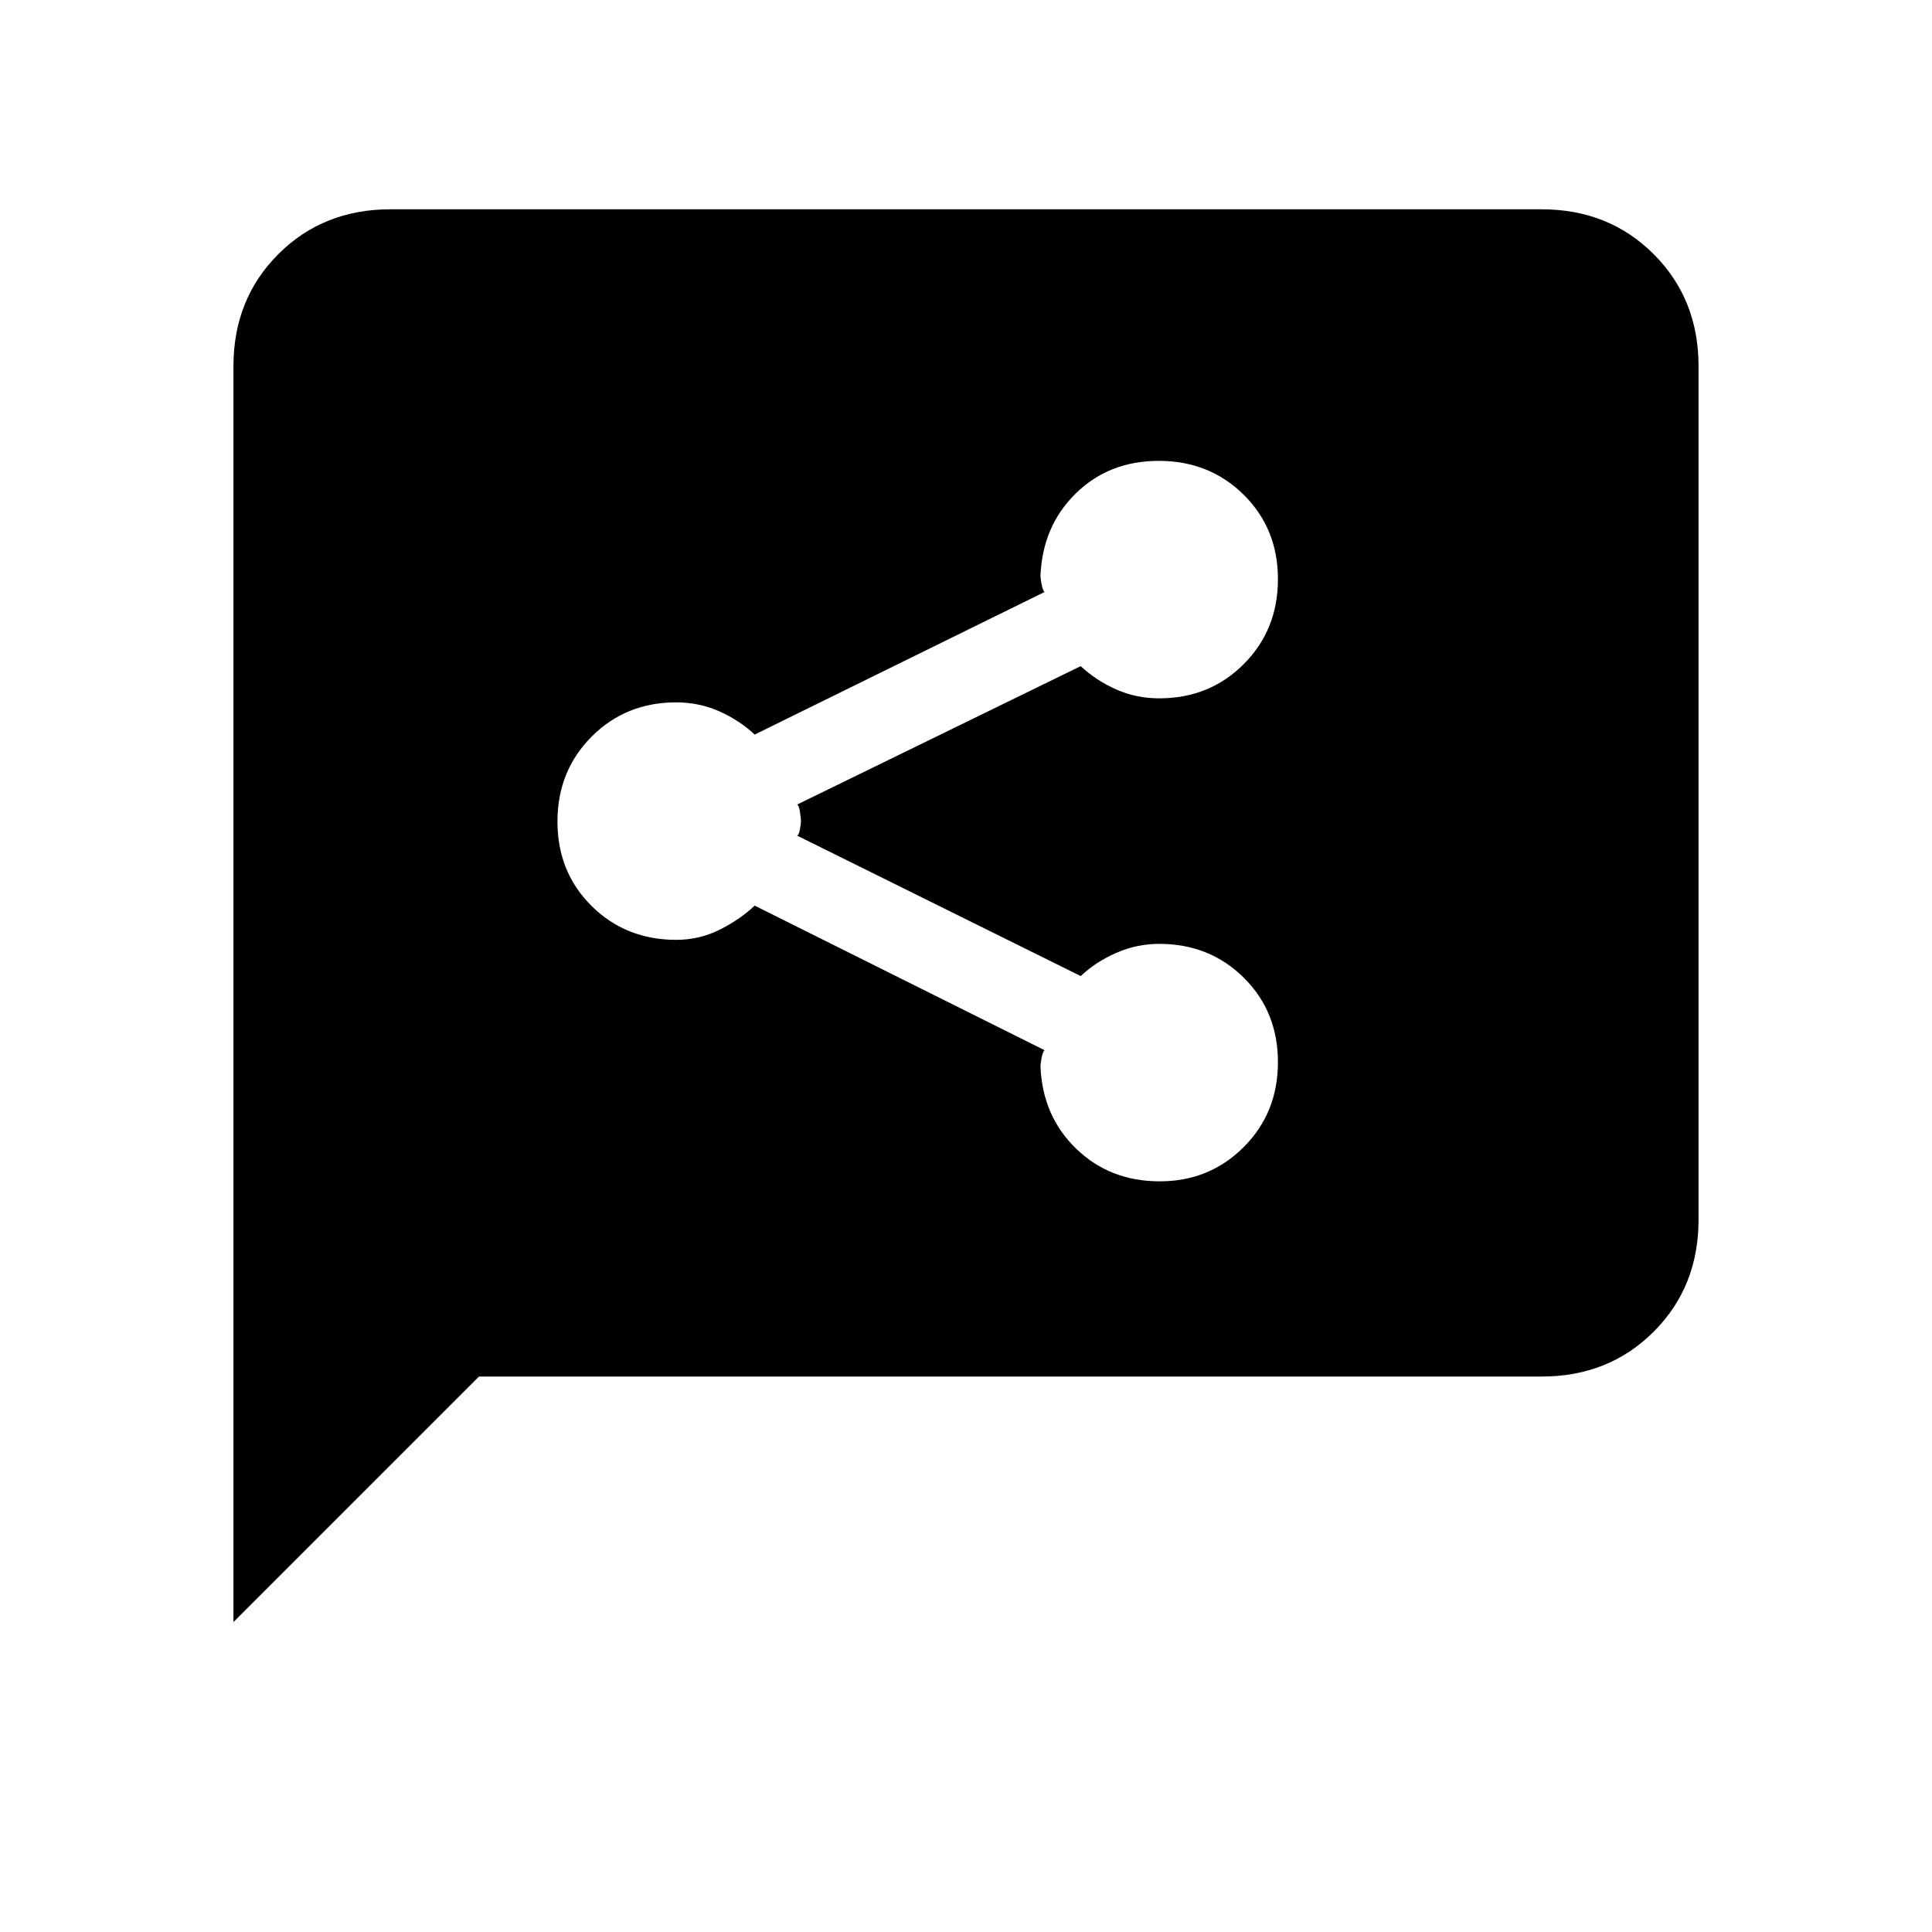 <svg xmlns="http://www.w3.org/2000/svg" height="20" viewBox="0 -960 960 960" width="20"><path d="M576.25-373Q601-373 618-390.03t17-42.18q0-25.15-16.97-41.97T576-491q-11.15 0-21.39 4.5Q544.38-482 537-475l-141-69.82q1-.18 1.5-3.18t.5-4q0-1-.5-4.5t-1.5-3.68L537-629q7.58 7.1 17.58 11.55Q564.57-613 576-613q25.06 0 42.03-17.03Q635-647.06 635-672.21t-17.03-41.97Q600.94-731 575.79-731q-24.74 0-41.26 16.21Q518-698.59 517-673.8q0 .8.5 3.8t1.5 4.18L375-595q-7.58-7.1-17.58-11.55Q347.43-611 336-611q-25.06 0-42.03 17.03Q277-576.94 277-551.79t16.97 41.97Q310.94-493 336-493q11.43 0 21.42-4.95 10-4.95 17.58-12.05l144 71.82q-1 1.18-1.5 4.18t-.5 3.8q1 24.79 17.75 40.99Q551.5-373 576.25-373ZM116-154v-624q0-33.42 22.29-55.71Q160.57-856 194-856h572q33.42 0 55.71 22.29T844-778v424q0 33.43-22.29 55.71Q799.42-276 766-276H238L116-154Z"/></svg>